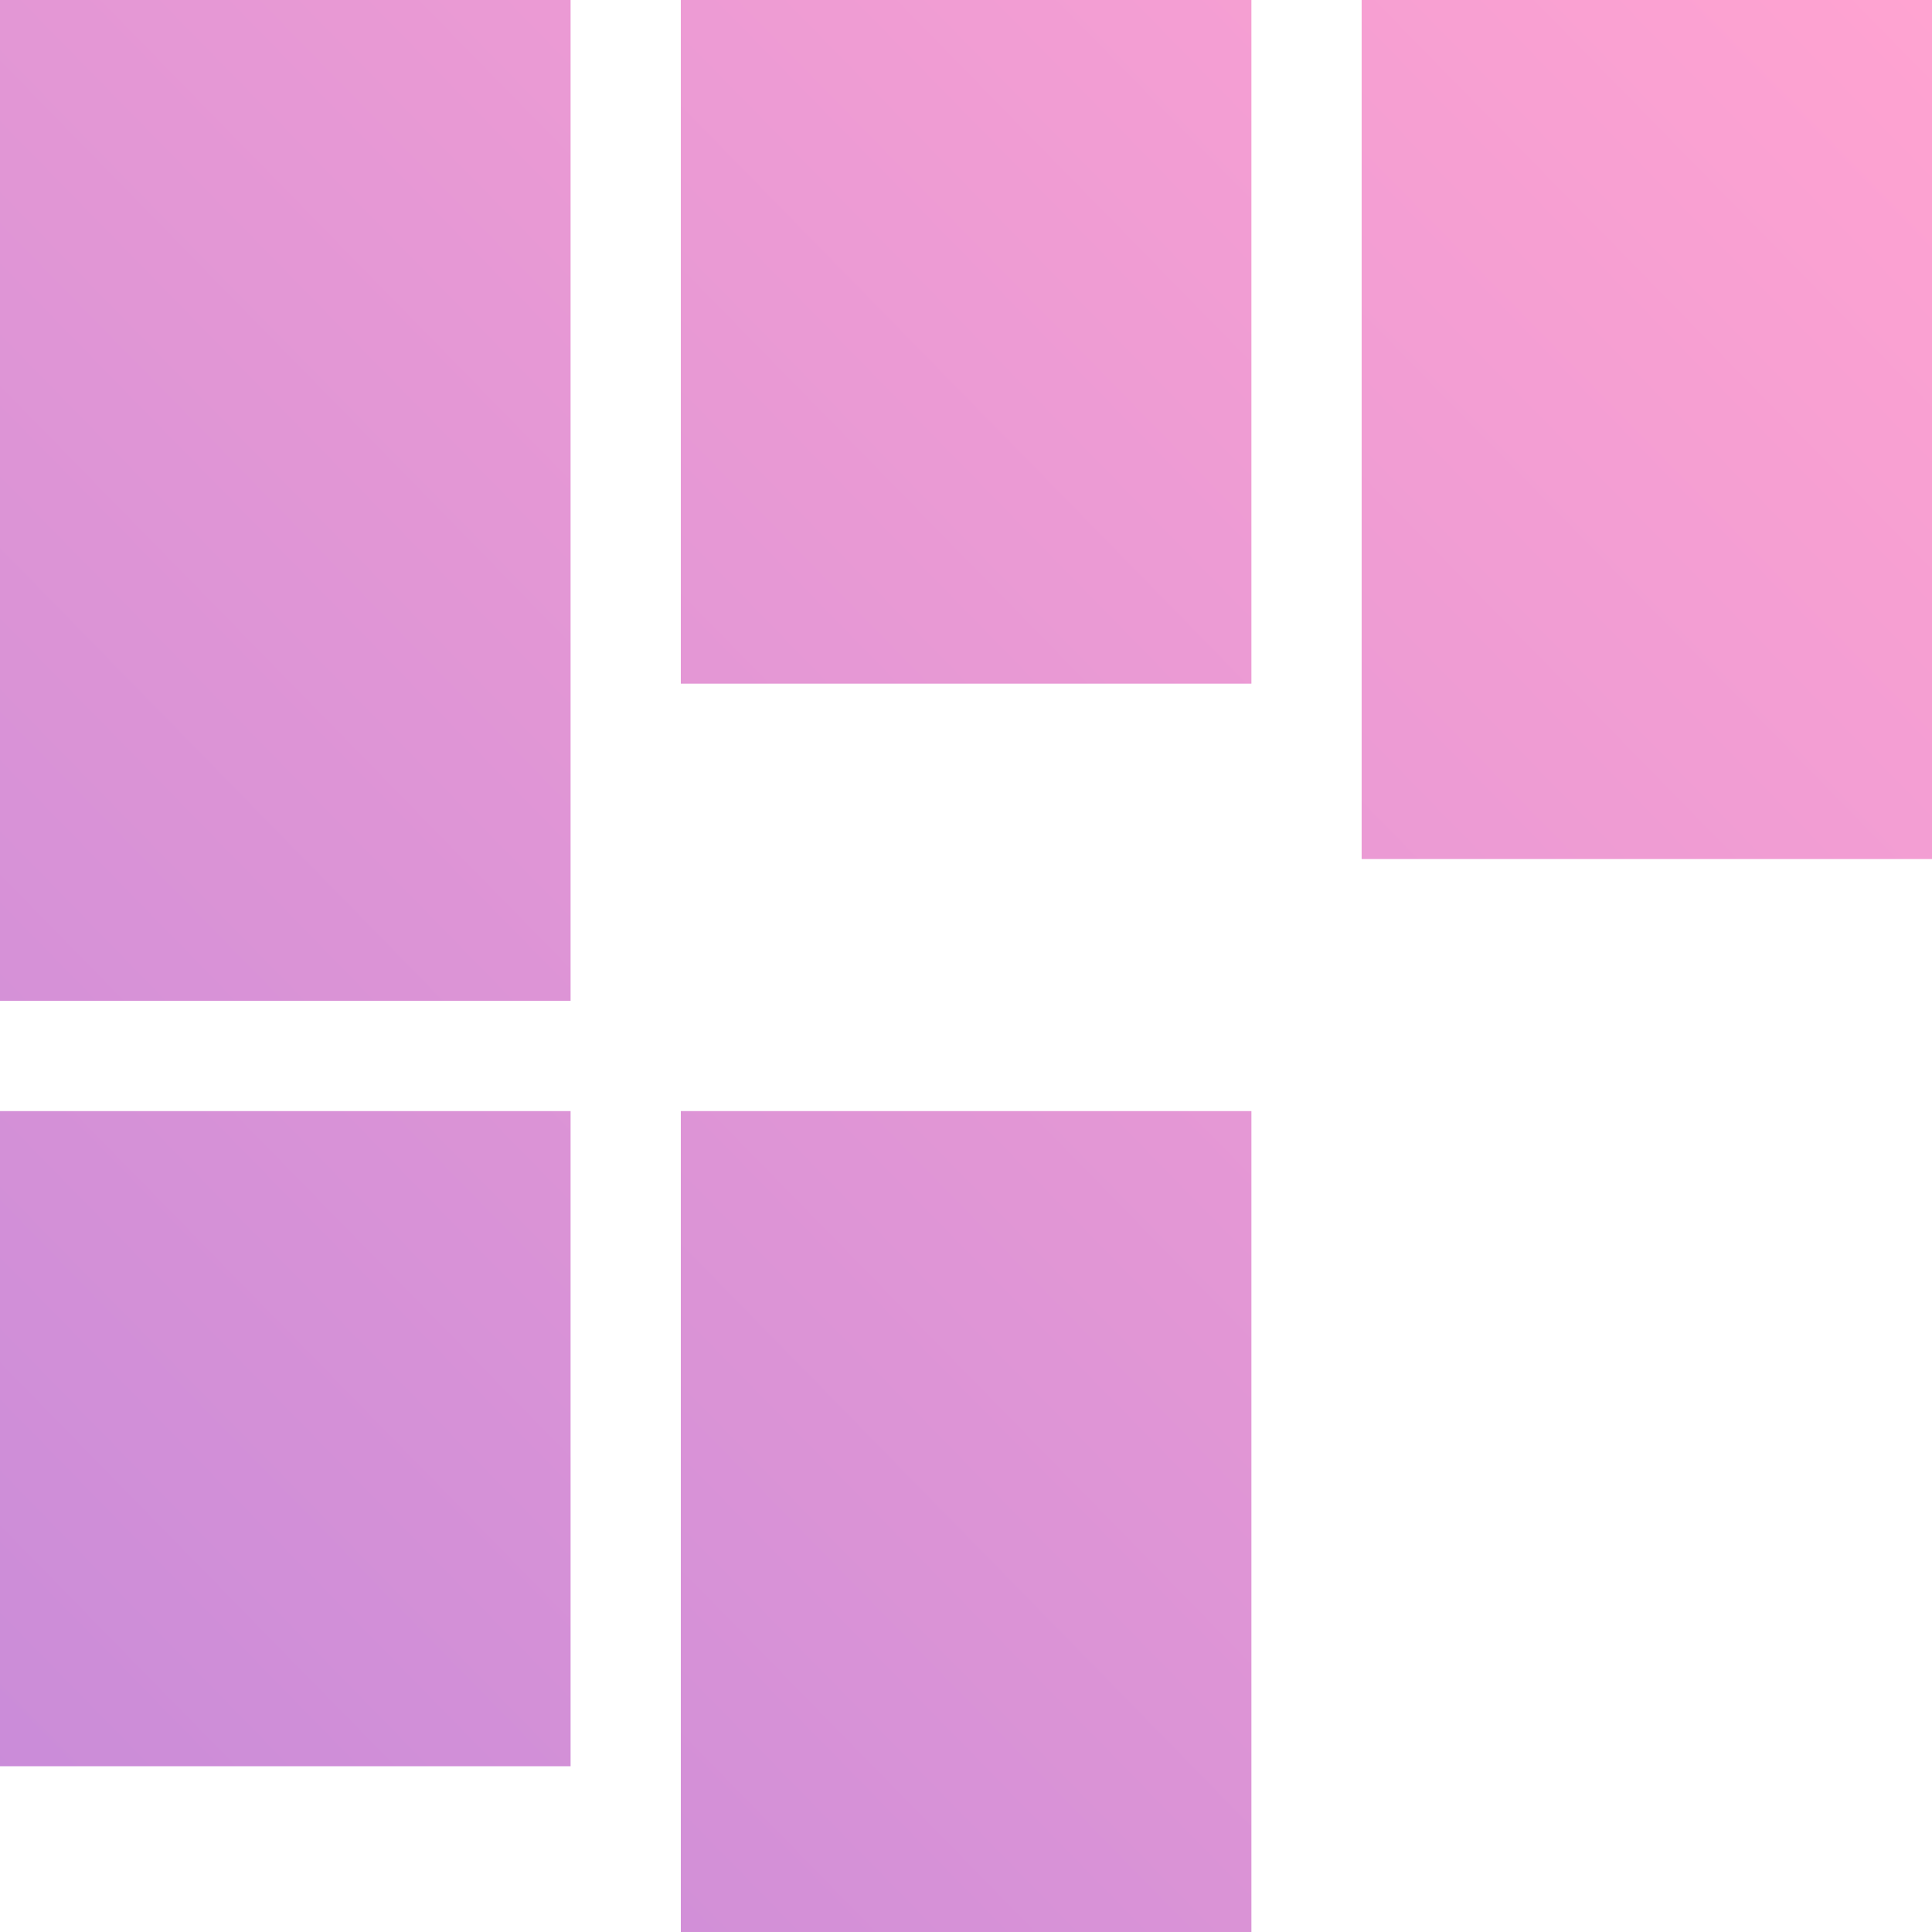 <?xml version="1.0" encoding="utf-8"?>
<svg viewBox="0 0 300 300" xmlns="http://www.w3.org/2000/svg">
  <style>
    :root {
      --fg-0: #FFA3D1;
      --fg-1: #C88BD9;
    }
  </style>
  <defs>
    <linearGradient gradientUnits="userSpaceOnUse" x1="501.476" y1="-20.433" x2="501.476" y2="129.567" id="gradient-2" gradientTransform="matrix(0.413, 0.422, -2, 2, 51.961, -170.834)">
      <stop offset="0" style="stop-color: #FFA3D1;"/>
      <stop offset="1" style="stop-color: #C88BD9;"/>
    </linearGradient>
  </defs>
  <path d="M 0 0 L 88.6 0 L 88.6 155.41 L 0 155.41 Z M 105.718 0 L 194.318 0 L 194.318 106.159 L 105.718 106.159 Z M 211.436 -0.031 L 300.036 -0.031 L 300.036 133.393 L 211.436 133.393 Z M 0 172.528 L 88.6 172.528 L 88.6 274.26 L 0 274.26 Z M 105.718 172.528 L 194.318 172.528 L 194.318 300 L 105.718 300 Z" style="stroke-linecap: square; stroke-width: 50px; fill: url('#gradient-2');"/>
</svg>